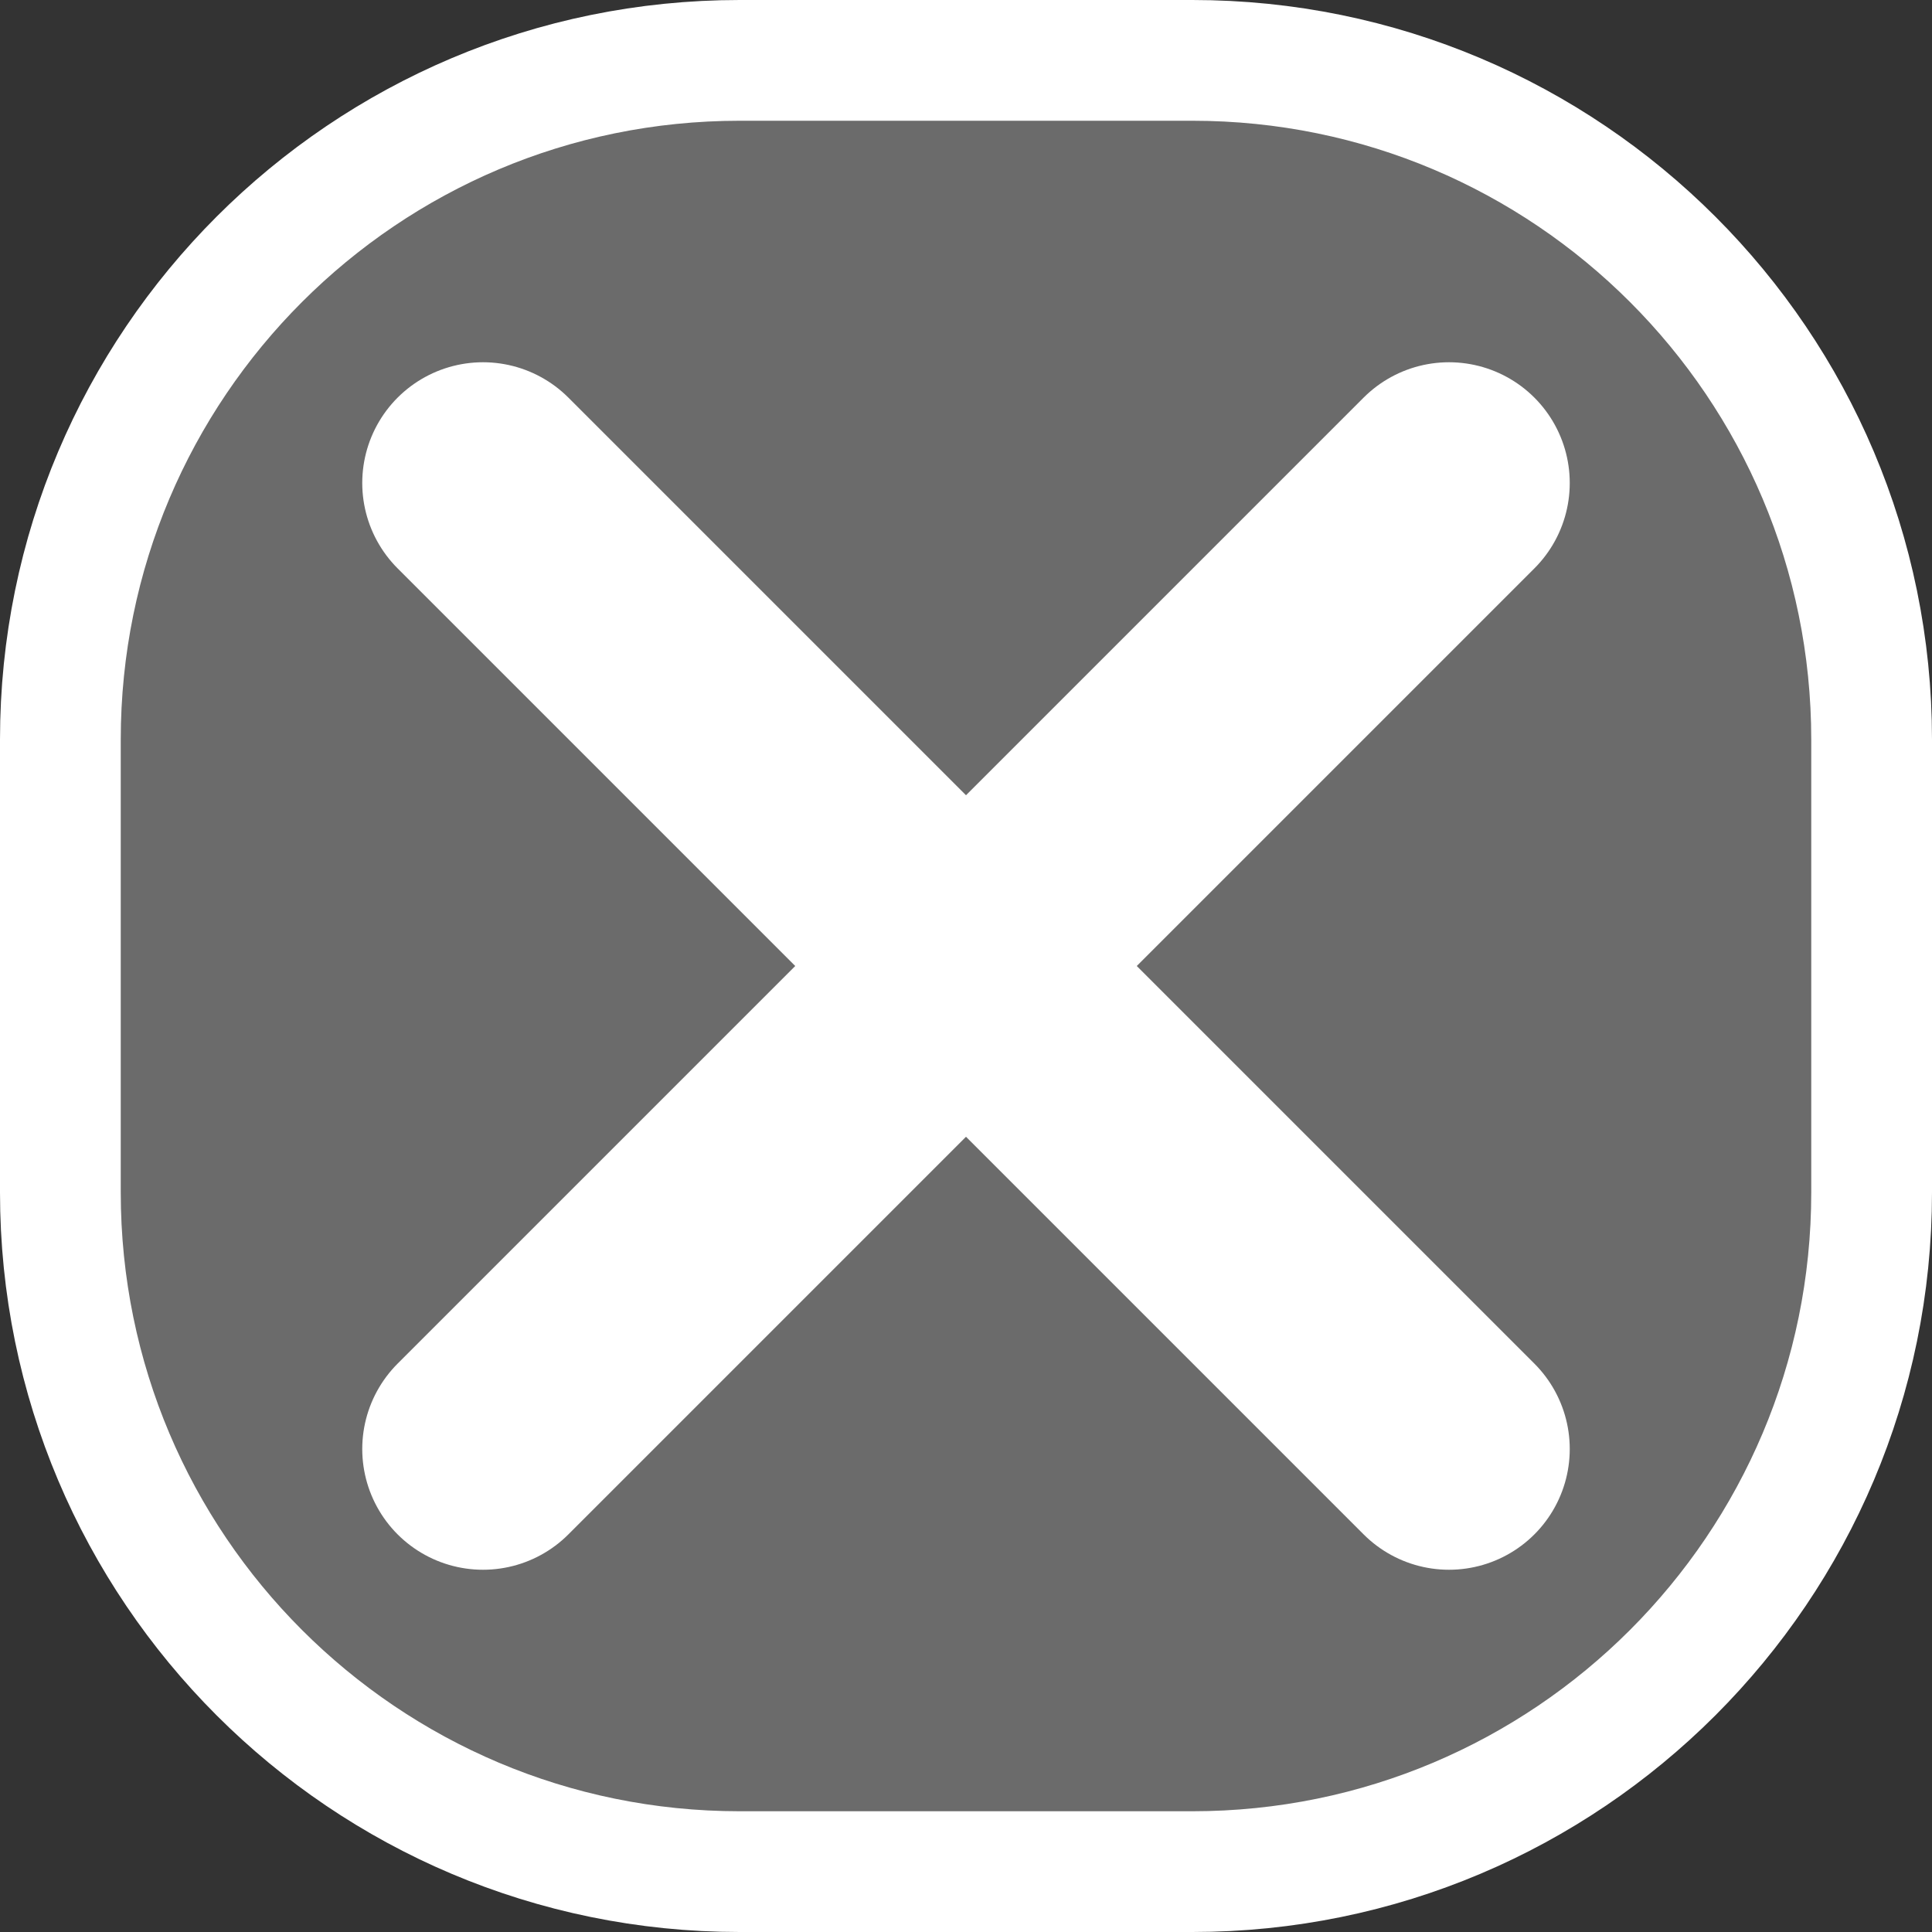 <?xml version="1.0" encoding="utf-8"?>
<!-- Generator: Adobe Illustrator 16.0.0, SVG Export Plug-In . SVG Version: 6.00 Build 0)  -->
<!DOCTYPE svg PUBLIC "-//W3C//DTD SVG 1.1//EN" "http://www.w3.org/Graphics/SVG/1.1/DTD/svg11.dtd">
<svg version="1.1" id="Layer_1" xmlns="http://www.w3.org/2000/svg" xmlns:xlink="http://www.w3.org/1999/xlink" x="0px" y="0px"
	 width="32px" height="32px" viewBox="0 0 32 32" enable-background="new 0 0 32 32" xml:space="preserve">
<rect x="0" y="0" width="32" height="32" fill="#333333" stroke="none"/>
<path fill="#6B6B6B" d="M31,19.75C31,25.963,25.963,31,19.75,31h-7.5C6.037,31,1,25.963,1,19.75v-7.5C1,6.037,6.037,1,12.25,1h7.5
	C25.963,1,31,6.037,31,12.25V19.75z"/>
<path fill="none" stroke="#FFFFFF" stroke-width="2" stroke-miterlimit="10" d="M31,19.75C31,25.963,25.963,31,19.75,31h-7.5
	C6.037,31,1,25.963,1,19.75v-7.5C1,6.037,6.037,1,12.25,1h7.5C25.963,1,31,6.037,31,12.25V19.75z"/>
<line fill="none" stroke="#FFFFFF" stroke-width="4" stroke-linecap="round" stroke-miterlimit="10" x1="8" y1="8" x2="24" y2="24"/>
<line fill="none" stroke="#FFFFFF" stroke-width="4" stroke-linecap="round" stroke-miterlimit="10" x1="24" y1="8" x2="8" y2="24"/>
</svg>
